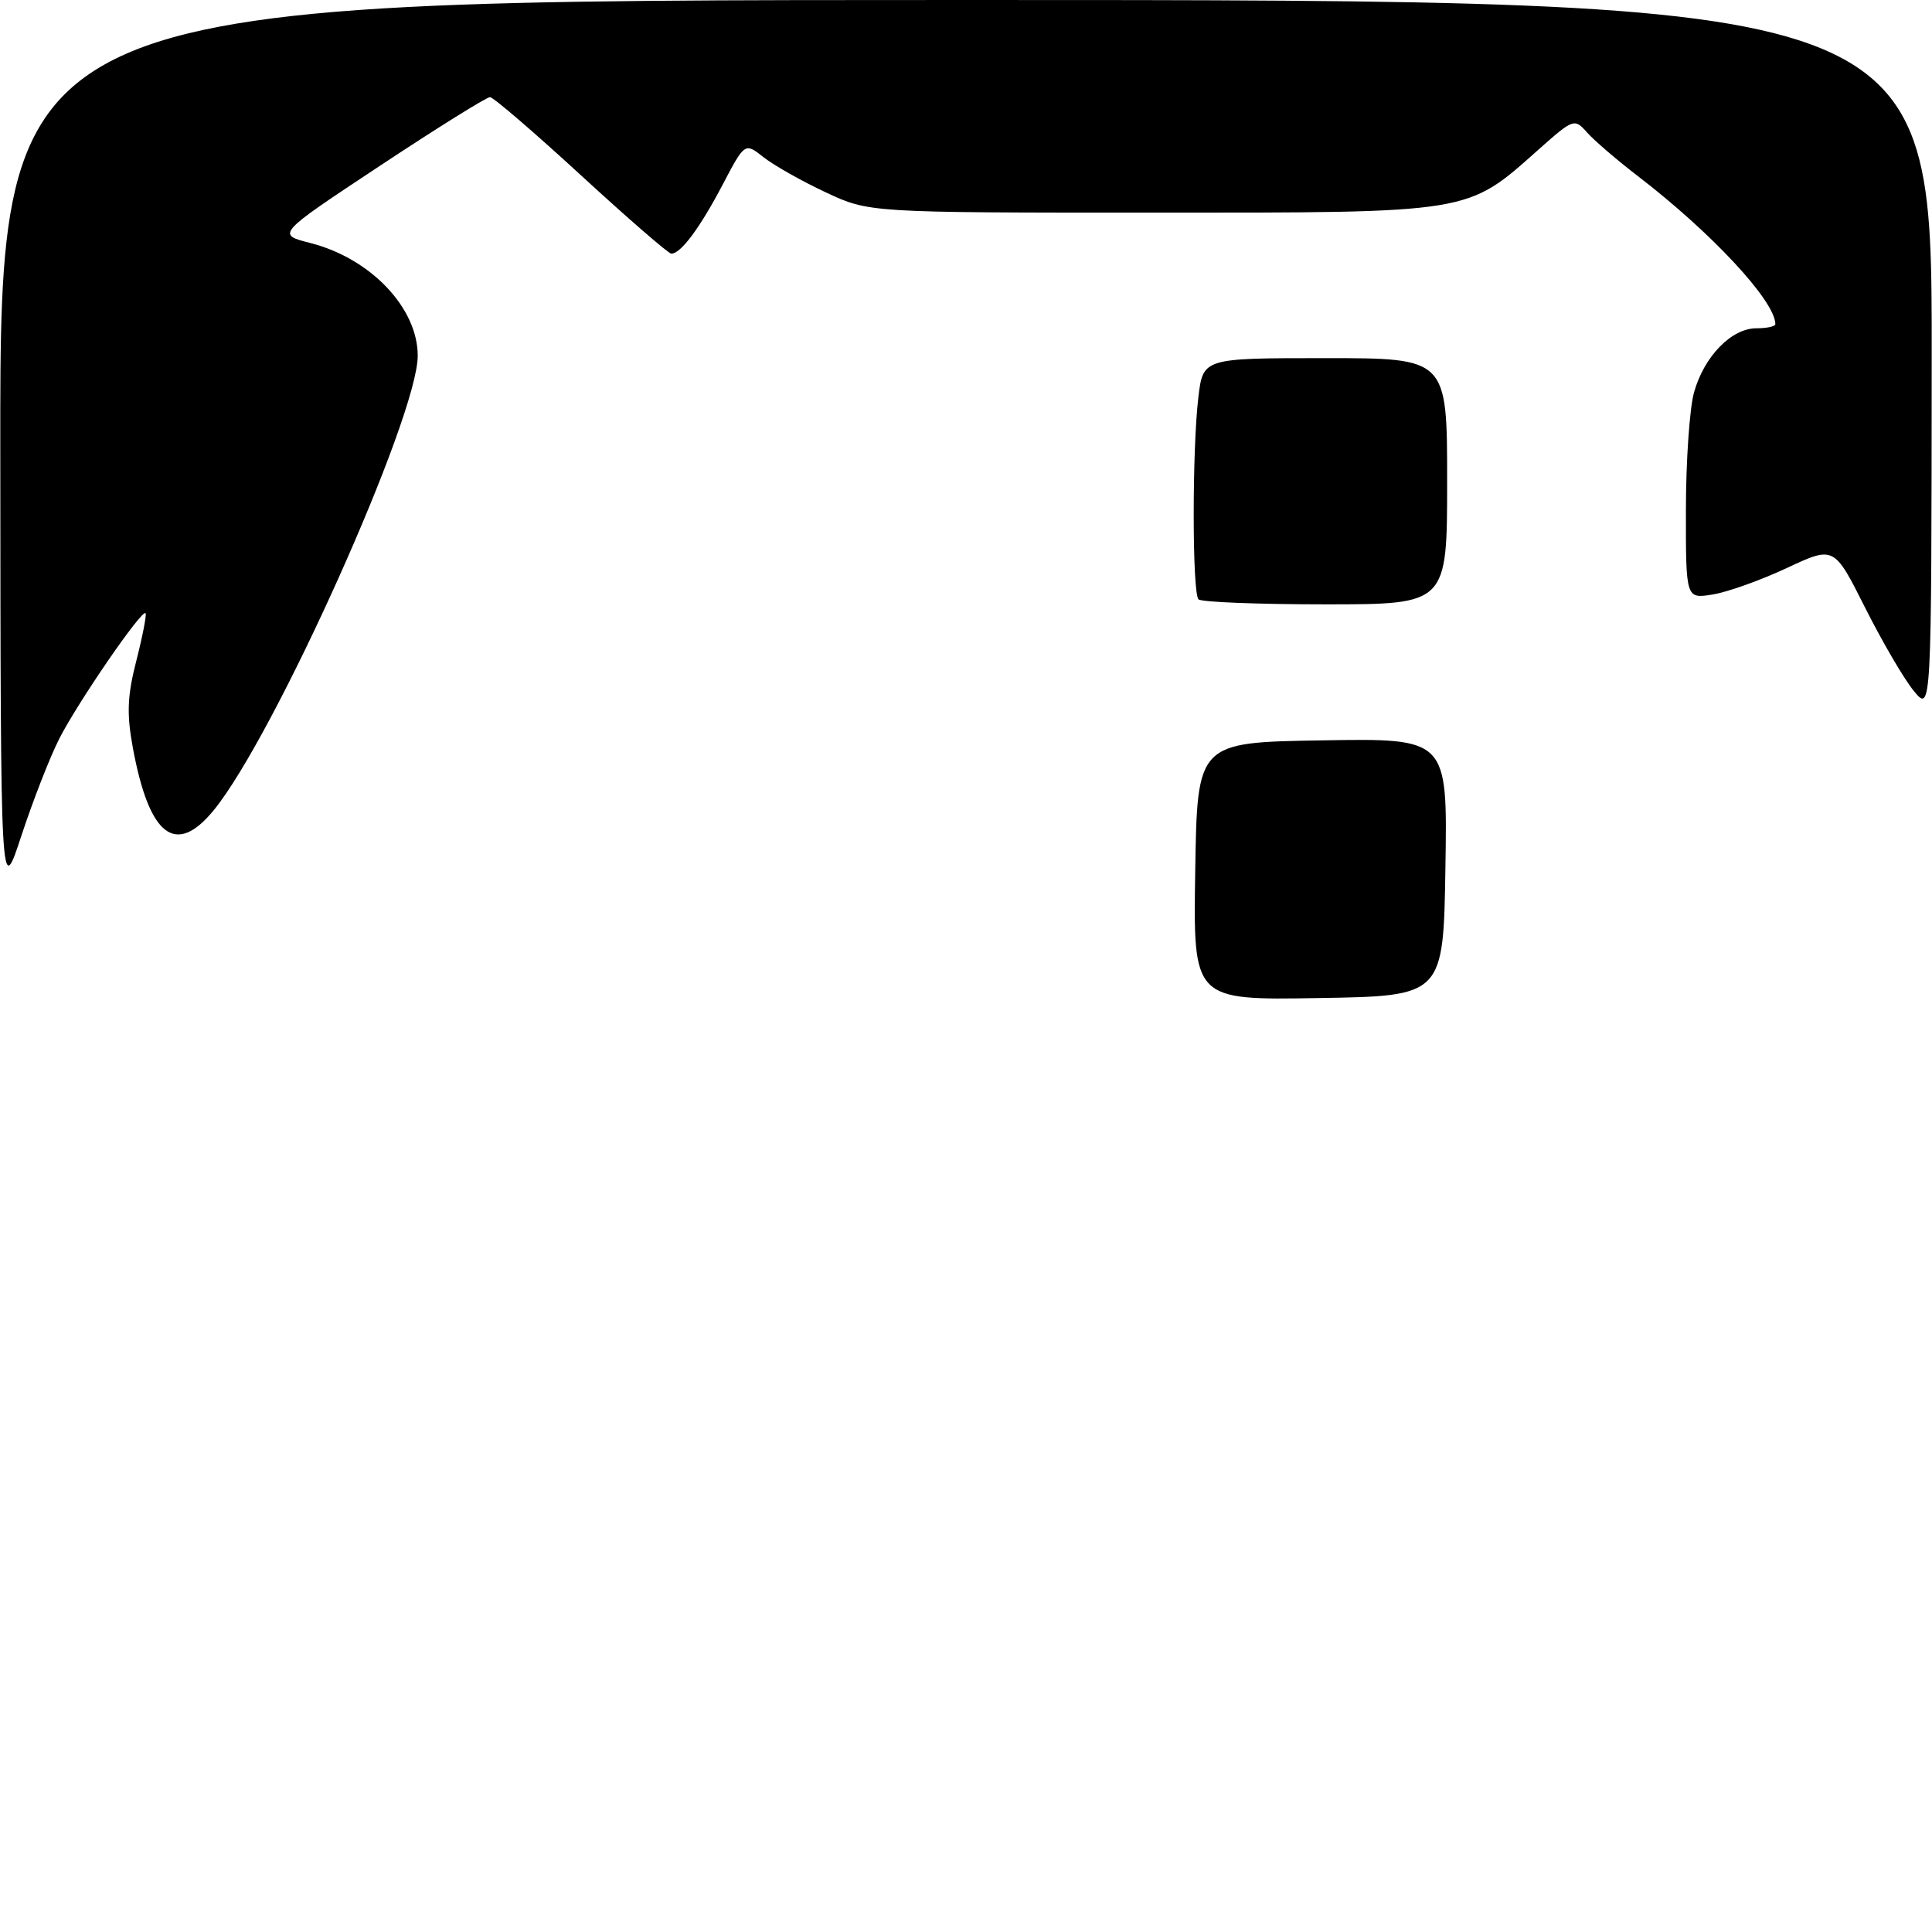 <?xml version="1.0" encoding="UTF-8" standalone="no"?>
<!DOCTYPE svg PUBLIC "-//W3C//DTD SVG 1.1//EN" "http://www.w3.org/Graphics/SVG/1.1/DTD/svg11.dtd" >
<svg xmlns="http://www.w3.org/2000/svg" xmlns:xlink="http://www.w3.org/1999/xlink" version="1.1" viewBox="0 0 259 256">
 <g >
 <path fill="currentColor"
d=" M 160.23 116.77 C 160.50 99.50 160.50 99.50 177.27 99.23 C 194.05 98.95 194.05 98.95 193.77 116.23 C 193.50 133.50 193.50 133.50 176.73 133.77 C 159.95 134.05 159.95 134.05 160.23 116.77 Z  M 0.04 60.25 C 0.00 0.00 0.00 0.00 129.50 0.00 C 259.00 0.00 259.00 0.00 258.96 47.75 C 258.93 95.50 258.93 95.50 256.55 92.59 C 255.23 90.98 252.30 85.96 250.02 81.42 C 245.87 73.17 245.87 73.17 239.54 76.13 C 236.06 77.76 231.58 79.36 229.60 79.68 C 226.00 80.26 226.00 80.26 226.01 68.38 C 226.01 61.85 226.50 54.76 227.09 52.62 C 228.43 47.79 232.11 44.00 235.45 44.00 C 236.85 44.00 238.00 43.75 238.00 43.45 C 238.00 40.37 229.48 31.20 219.50 23.55 C 216.75 21.44 213.72 18.83 212.76 17.76 C 211.06 15.84 210.94 15.89 206.26 20.04 C 196.57 28.66 197.56 28.50 154.50 28.50 C 116.50 28.50 116.50 28.50 110.70 25.78 C 107.51 24.29 103.76 22.17 102.37 21.08 C 99.85 19.09 99.85 19.09 96.85 24.80 C 93.82 30.57 91.26 34.00 90.00 34.00 C 89.62 34.00 84.18 29.28 77.91 23.52 C 71.63 17.75 66.13 13.02 65.69 13.02 C 65.24 13.01 58.61 17.14 50.95 22.21 C 37.04 31.41 37.04 31.41 41.60 32.57 C 49.67 34.62 56.00 41.26 56.00 47.68 C 56.00 55.88 36.77 98.71 28.63 108.62 C 23.54 114.82 20.00 112.09 17.81 100.23 C 16.97 95.67 17.06 93.28 18.29 88.50 C 19.13 85.20 19.68 82.36 19.51 82.18 C 19.00 81.66 10.43 94.13 7.95 99.00 C 6.69 101.47 4.41 107.33 2.87 112.00 C 0.08 120.50 0.08 120.50 0.04 60.25 Z  M 160.67 80.33 C 159.82 79.49 159.81 60.22 160.65 53.25 C 161.28 48.00 161.28 48.00 177.64 48.00 C 194.00 48.00 194.00 48.00 194.00 64.50 C 194.00 81.00 194.00 81.00 177.67 81.00 C 168.68 81.00 161.03 80.70 160.67 80.33 Z "/>
</g>
</svg>